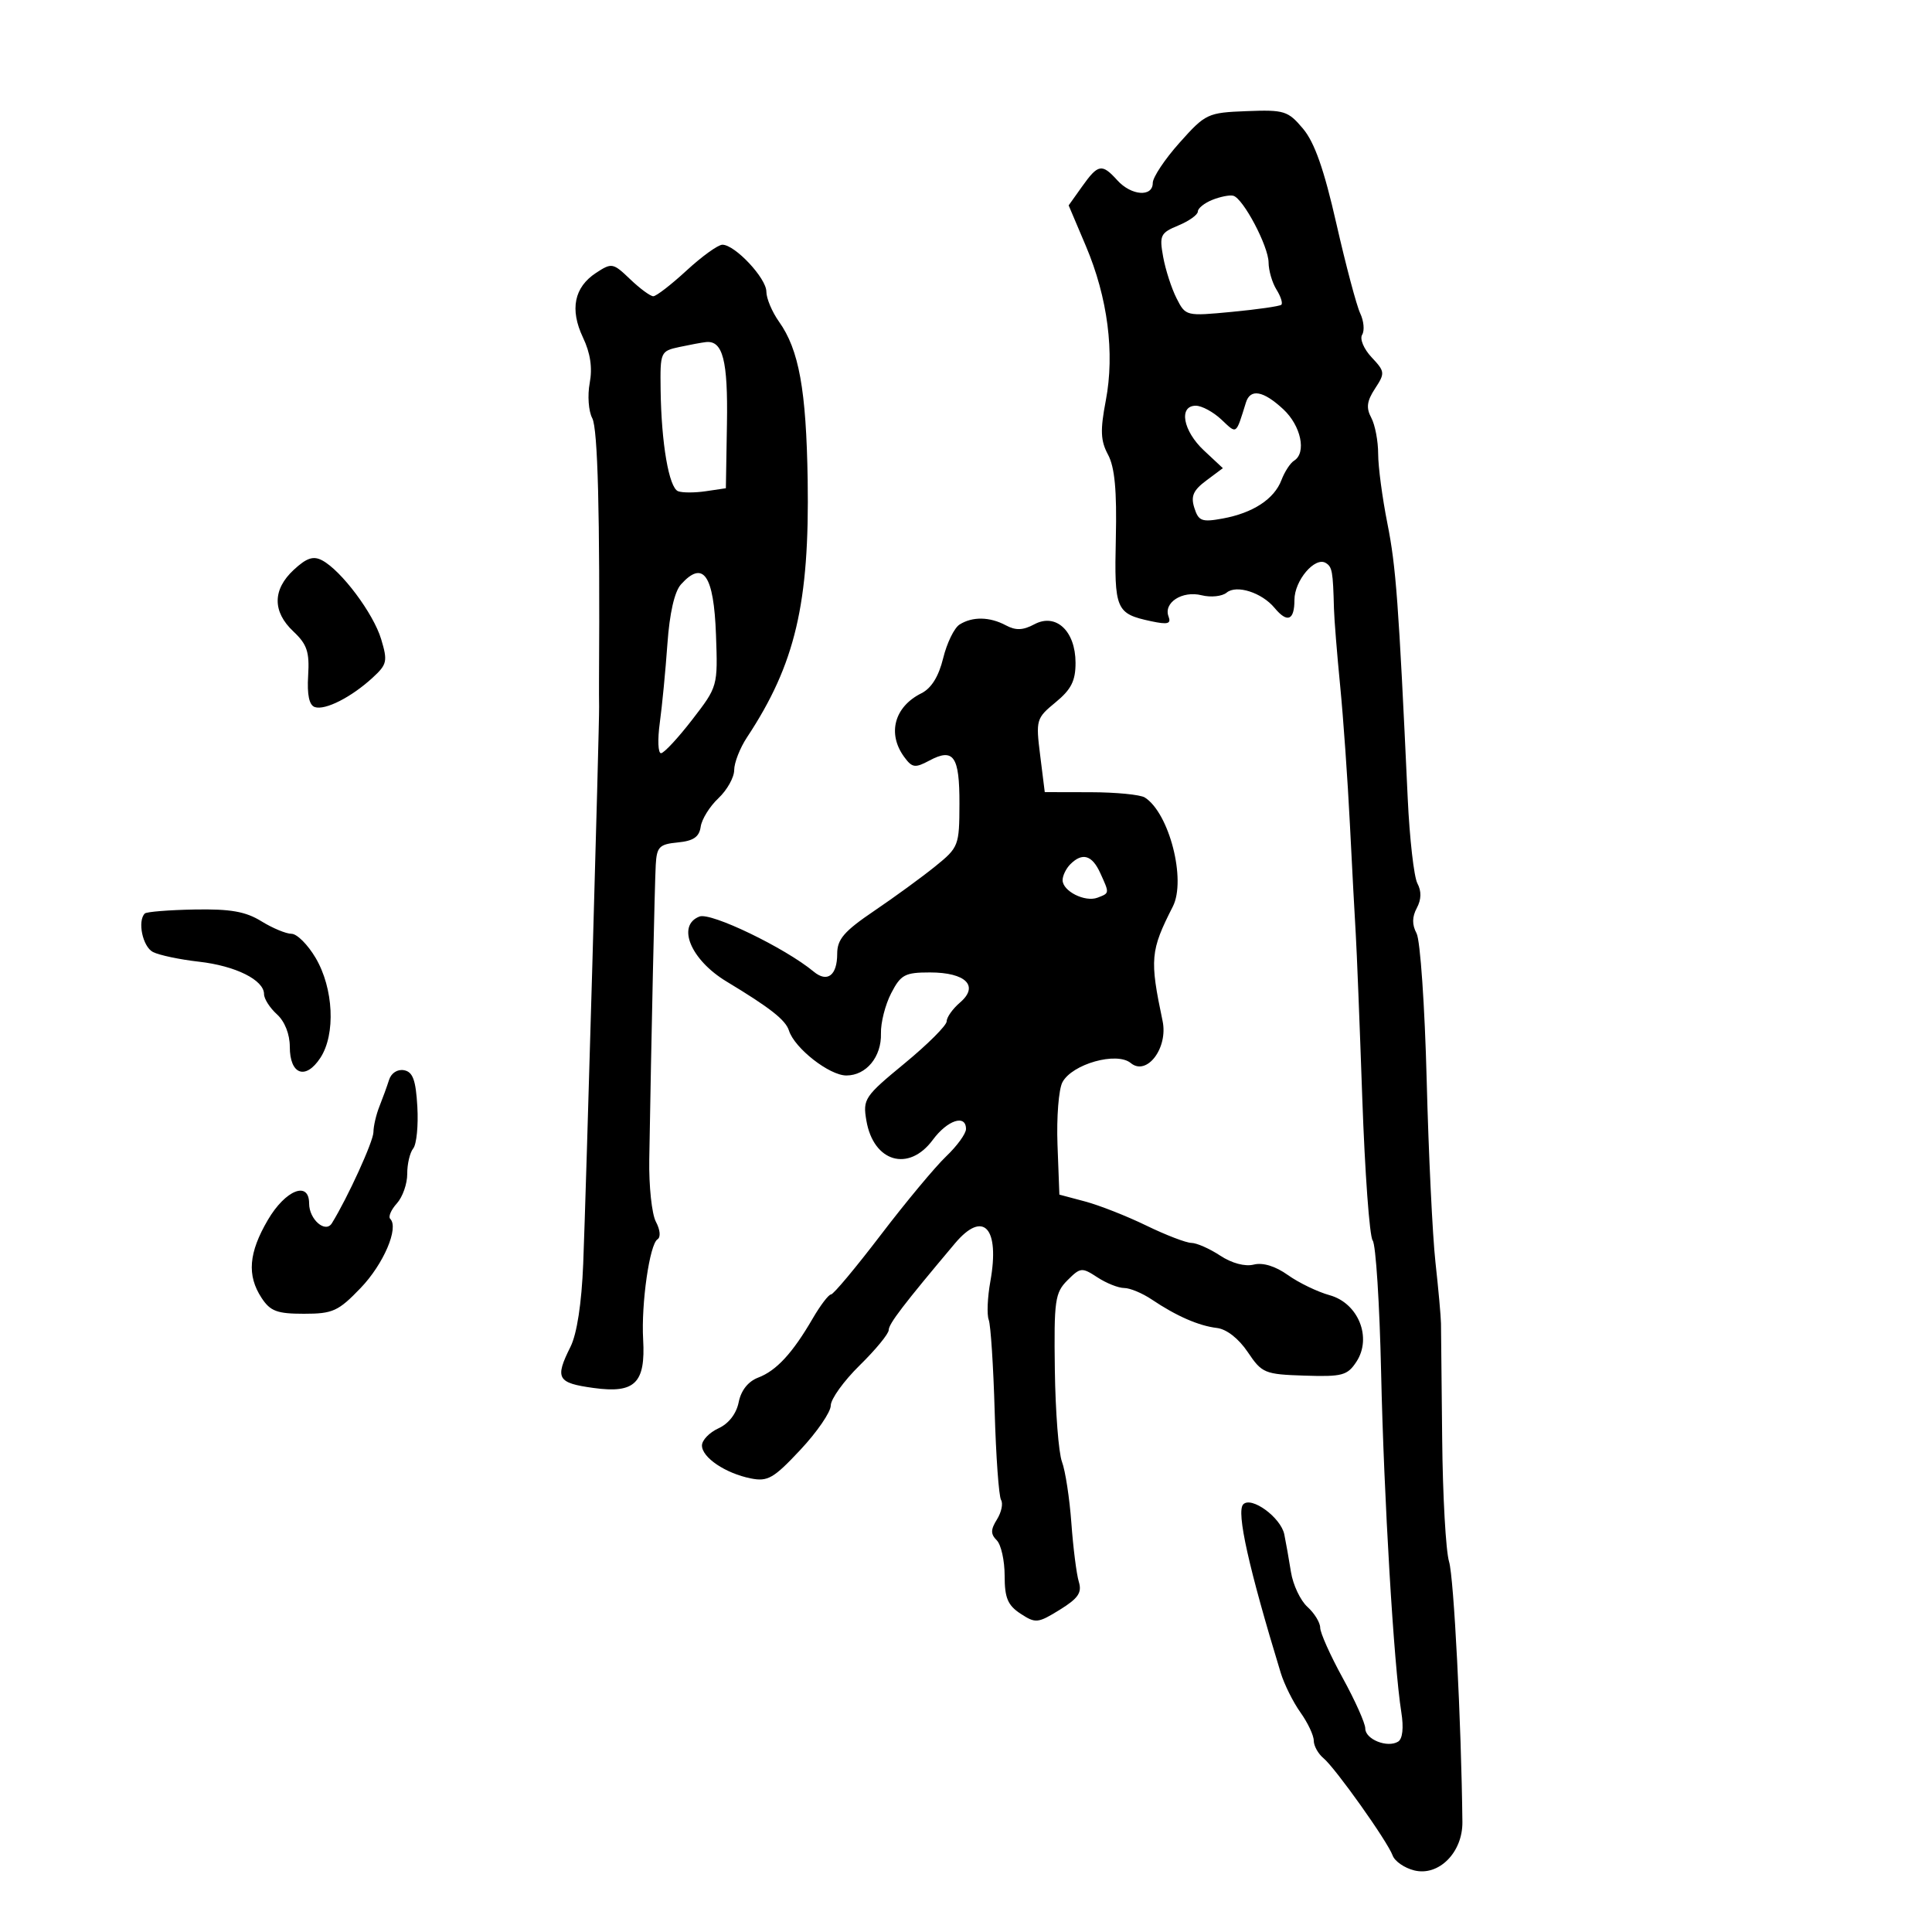 <svg xmlns="http://www.w3.org/2000/svg" width="300" height="300" viewBox="0 0 300 300" version="1.1">
	<path d="M 183.161 22.158 C 180.872 24.720, 179 27.533, 179 28.408 C 179 30.642, 175.667 30.394, 173.500 28 C 171.110 25.359, 170.520 25.461, 168.038 28.946 L 165.940 31.893 168.612 38.196 C 172.011 46.217, 173.118 54.808, 171.706 62.208 C 170.824 66.834, 170.890 68.427, 172.059 70.611 C 173.097 72.553, 173.435 76.167, 173.267 83.545 C 173.013 94.707, 173.260 95.290, 178.749 96.464 C 181.326 97.015, 181.885 96.865, 181.454 95.739 C 180.626 93.582, 183.579 91.677, 186.583 92.431 C 188.017 92.791, 189.769 92.607, 190.474 92.022 C 192.002 90.754, 195.932 92.008, 197.914 94.396 C 199.899 96.788, 201 96.345, 201 93.155 C 201 90.139, 204.193 86.383, 205.873 87.422 C 206.864 88.034, 206.984 88.705, 207.136 94.500 C 207.179 96.150, 207.613 101.550, 208.100 106.500 C 208.587 111.450, 209.268 121.125, 209.613 128 C 209.958 134.875, 210.366 142.525, 210.520 145 C 210.674 147.475, 211.129 158.950, 211.533 170.500 C 211.936 182.050, 212.663 192.004, 213.148 192.621 C 213.634 193.237, 214.224 202.462, 214.459 213.121 C 214.889 232.567, 216.440 258.648, 217.597 265.879 C 217.982 268.291, 217.795 270.009, 217.099 270.439 C 215.443 271.462, 212 270.086, 212 268.401 C 212 267.595, 210.425 264.070, 208.500 260.567 C 206.575 257.064, 205 253.548, 205 252.754 C 205 251.960, 204.109 250.503, 203.020 249.518 C 201.930 248.532, 200.779 246.100, 200.462 244.113 C 200.144 242.126, 199.679 239.493, 199.427 238.263 C 198.887 235.630, 194.299 232.280, 193.043 233.601 C 191.954 234.747, 193.898 243.470, 198.867 259.746 C 199.412 261.531, 200.790 264.301, 201.929 265.900 C 203.068 267.500, 204 269.472, 204 270.282 C 204 271.092, 204.675 272.315, 205.499 272.999 C 207.362 274.545, 215.448 285.920, 216.249 288.121 C 216.573 289.013, 218.075 290.053, 219.586 290.432 C 223.400 291.390, 227.133 287.647, 227.081 282.918 C 226.912 267.513, 225.756 244.947, 225.011 242.500 C 224.508 240.850, 224.027 232.300, 223.941 223.500 C 223.855 214.700, 223.771 206.600, 223.755 205.500 C 223.738 204.400, 223.352 200.125, 222.896 196 C 222.440 191.875, 221.827 179.134, 221.534 167.686 C 221.241 156.238, 220.535 146, 219.966 144.936 C 219.246 143.591, 219.257 142.389, 220 141 C 220.711 139.671, 220.743 138.388, 220.094 137.176 C 219.558 136.173, 218.880 130.211, 218.588 123.926 C 217.173 93.454, 216.769 87.989, 215.436 81.292 C 214.646 77.328, 214 72.461, 214 70.476 C 214 68.492, 213.518 65.968, 212.929 64.867 C 212.107 63.332, 212.243 62.277, 213.514 60.338 C 215.089 57.935, 215.063 57.695, 212.980 55.479 C 211.769 54.189, 211.113 52.626, 211.513 51.979 C 211.911 51.336, 211.775 49.840, 211.212 48.655 C 210.649 47.470, 208.984 41.203, 207.512 34.730 C 205.599 26.310, 204.125 22.114, 202.336 19.987 C 199.998 17.208, 199.425 17.030, 193.578 17.257 C 187.507 17.493, 187.198 17.638, 183.161 22.158 M 188.250 31.035 C 187.012 31.530, 186 32.345, 186 32.846 C 186 33.347, 184.641 34.320, 182.979 35.009 C 180.191 36.163, 180.009 36.539, 180.613 39.880 C 180.973 41.871, 181.907 44.762, 182.688 46.305 C 184.101 49.097, 184.144 49.107, 191.304 48.425 C 195.262 48.048, 198.708 47.553, 198.962 47.324 C 199.216 47.096, 198.879 46.036, 198.212 44.968 C 197.545 43.901, 196.993 42.009, 196.984 40.764 C 196.965 38.220, 193.039 30.796, 191.500 30.395 C 190.950 30.251, 189.488 30.539, 188.250 31.035 M 106.616 42 C 104.229 44.200, 101.901 46, 101.443 46 C 100.984 46, 99.367 44.810, 97.849 43.356 C 95.195 40.813, 94.993 40.775, 92.561 42.368 C 89.151 44.602, 88.453 48.045, 90.525 52.411 C 91.680 54.844, 92.014 57.111, 91.569 59.482 C 91.209 61.401, 91.386 63.854, 91.963 64.931 C 92.830 66.551, 93.170 79.787, 93.014 105.750 C 93.006 106.987, 93.013 108.787, 93.029 109.750 C 93.075 112.537, 90.992 185.494, 90.561 196.227 C 90.313 202.388, 89.588 207.119, 88.585 209.131 C 86.128 214.054, 86.517 214.746, 92.177 215.524 C 98.587 216.406, 100.252 214.777, 99.867 208 C 99.551 202.428, 100.874 193.196, 102.096 192.440 C 102.620 192.117, 102.515 190.962, 101.849 189.717 C 101.212 188.528, 100.749 184.168, 100.818 180.028 C 101.132 161.315, 101.662 137.216, 101.823 134.313 C 101.980 131.493, 102.374 131.091, 105.250 130.813 C 107.678 130.579, 108.577 129.962, 108.803 128.374 C 108.970 127.205, 110.208 125.214, 111.553 123.950 C 112.899 122.686, 114.002 120.717, 114.004 119.576 C 114.006 118.434, 114.899 116.150, 115.989 114.500 C 123.487 103.150, 125.716 93.689, 125.414 74.500 C 125.194 60.529, 124.065 54.304, 120.961 49.946 C 119.883 48.431, 119 46.332, 119 45.283 C 119 43.198, 114.127 38, 112.173 38 C 111.503 38, 109.003 39.800, 106.616 42 M 105.500 53.881 C 102.561 54.513, 102.502 54.647, 102.580 60.513 C 102.691 68.870, 103.876 75.739, 105.298 76.279 C 105.959 76.530, 107.898 76.529, 109.606 76.275 L 112.712 75.815 112.880 65.790 C 113.045 55.973, 112.242 52.844, 109.628 53.118 C 109.007 53.183, 107.150 53.527, 105.500 53.881 M 193.469 62.500 C 191.874 67.605, 192.103 67.445, 189.659 65.150 C 188.401 63.967, 186.613 63, 185.686 63 C 182.980 63, 183.686 66.904, 186.943 69.946 L 189.885 72.695 187.304 74.623 C 185.278 76.135, 184.881 77.049, 185.458 78.868 C 186.108 80.917, 186.618 81.109, 189.847 80.519 C 194.557 79.659, 197.860 77.500, 198.983 74.545 C 199.474 73.252, 200.354 71.899, 200.938 71.538 C 202.909 70.320, 202.025 66.104, 199.260 63.540 C 196.156 60.662, 194.155 60.303, 193.469 62.500 M 45.617 88.479 C 42.304 91.550, 42.284 94.979, 45.561 98.058 C 47.681 100.049, 48.075 101.231, 47.849 104.911 C 47.666 107.890, 48.008 109.503, 48.886 109.795 C 50.494 110.331, 54.558 108.267, 57.852 105.241 C 60.108 103.169, 60.218 102.673, 59.184 99.241 C 57.980 95.248, 53.016 88.614, 50.038 87.020 C 48.656 86.281, 47.620 86.623, 45.617 88.479 M 105.737 90.750 C 104.735 91.865, 103.971 95.222, 103.634 100 C 103.342 104.125, 102.810 109.638, 102.451 112.250 C 102.092 114.862, 102.181 116.981, 102.649 116.957 C 103.117 116.934, 105.293 114.592, 107.484 111.754 C 111.455 106.608, 111.467 106.568, 111.178 98.571 C 110.842 89.266, 109.197 86.901, 105.737 90.750 M 149 96.978 C 148.175 97.498, 147.029 99.851, 146.454 102.206 C 145.759 105.047, 144.621 106.879, 143.069 107.653 C 138.873 109.745, 137.749 113.906, 140.399 117.532 C 141.639 119.227, 142.085 119.292, 144.304 118.105 C 148.077 116.085, 149.002 117.411, 148.982 124.809 C 148.964 131.320, 148.864 131.581, 145.232 134.521 C 143.179 136.183, 138.912 139.295, 135.750 141.437 C 131.067 144.609, 130 145.847, 130 148.107 C 130 151.468, 128.466 152.631, 126.350 150.875 C 121.896 147.179, 110.401 141.632, 108.616 142.317 C 105.021 143.697, 107.250 149.052, 112.818 152.411 C 119.597 156.501, 121.985 158.378, 122.509 160.029 C 123.379 162.770, 128.787 167, 131.422 167 C 134.512 167, 136.898 164.100, 136.794 160.470 C 136.747 158.816, 137.461 156.009, 138.380 154.232 C 139.875 151.340, 140.510 151, 144.403 151 C 149.972 151, 152.075 153.100, 149.076 155.667 C 147.934 156.644, 147 157.960, 147 158.591 C 147 159.222, 144.060 162.159, 140.467 165.119 C 134.231 170.255, 133.961 170.659, 134.530 174 C 135.629 180.453, 141.110 182.048, 144.842 177 C 147.120 173.919, 150 172.977, 150 175.313 C 150 176.035, 148.612 177.948, 146.915 179.563 C 145.219 181.178, 140.654 186.662, 136.772 191.750 C 132.890 196.837, 129.411 201, 129.041 201 C 128.671 201, 127.387 202.688, 126.188 204.750 C 123.066 210.119, 120.559 212.837, 117.741 213.908 C 116.175 214.504, 115.071 215.893, 114.703 217.733 C 114.345 219.525, 113.153 221.065, 111.563 221.789 C 110.153 222.432, 109 223.631, 109 224.456 C 109 226.322, 112.647 228.779, 116.589 229.568 C 119.214 230.093, 120.138 229.559, 124.286 225.125 C 126.879 222.353, 129 219.260, 129 218.251 C 129 217.242, 131.025 214.429, 133.500 212 C 135.975 209.571, 138 207.107, 138 206.523 C 138 205.570, 140.293 202.571, 148.282 193.077 C 152.694 187.834, 155.286 190.622, 153.779 198.990 C 153.334 201.460, 153.222 204.135, 153.528 204.935 C 153.835 205.734, 154.251 212.128, 154.452 219.143 C 154.654 226.158, 155.100 232.352, 155.443 232.908 C 155.787 233.464, 155.501 234.826, 154.809 235.934 C 153.816 237.525, 153.808 238.208, 154.775 239.175 C 155.449 239.849, 156 242.325, 156 244.677 C 156 248.123, 156.480 249.269, 158.474 250.575 C 160.801 252.100, 161.161 252.064, 164.556 249.966 C 167.431 248.189, 168.033 247.305, 167.518 245.618 C 167.162 244.453, 166.642 240.350, 166.362 236.500 C 166.082 232.650, 165.425 228.369, 164.903 226.987 C 164.381 225.605, 163.882 219.174, 163.795 212.697 C 163.650 201.919, 163.816 200.739, 165.753 198.802 C 167.763 196.792, 167.999 196.769, 170.400 198.343 C 171.791 199.254, 173.663 200, 174.560 200 C 175.457 200, 177.386 200.804, 178.846 201.786 C 182.666 204.356, 186.139 205.874, 188.966 206.208 C 190.463 206.385, 192.342 207.854, 193.749 209.947 C 195.960 213.236, 196.367 213.405, 202.570 213.607 C 208.428 213.798, 209.227 213.584, 210.626 211.447 C 213.079 207.705, 210.918 202.348, 206.460 201.117 C 204.589 200.600, 201.676 199.193, 199.987 197.991 C 198.037 196.602, 196.099 196.009, 194.678 196.366 C 193.322 196.706, 191.268 196.156, 189.469 194.971 C 187.836 193.894, 185.825 193.006, 185 192.997 C 184.175 192.988, 181.025 191.777, 178 190.306 C 174.975 188.835, 170.700 187.152, 168.500 186.566 L 164.500 185.500 164.208 177.762 C 164.048 173.507, 164.392 169.135, 164.974 168.048 C 166.494 165.209, 173.411 163.266, 175.583 165.069 C 178.074 167.136, 181.408 162.731, 180.526 158.538 C 178.505 148.931, 178.621 147.635, 182.117 140.764 C 184.225 136.619, 181.557 126.241, 177.765 123.834 C 177.069 123.392, 173.289 123.024, 169.365 123.015 L 162.230 123 161.519 117.303 C 160.828 111.779, 160.901 111.529, 163.912 109.053 C 166.342 107.055, 167.016 105.718, 167.009 102.905 C 166.997 97.976, 163.964 95.146, 160.615 96.938 C 158.849 97.883, 157.728 97.925, 156.191 97.102 C 153.681 95.759, 151.004 95.713, 149 96.978 M 166.200 134.200 C 165.540 134.860, 165 135.969, 165 136.665 C 165 138.382, 168.489 140.133, 170.428 139.389 C 172.307 138.668, 172.299 138.749, 170.839 135.547 C 169.574 132.770, 168.067 132.333, 166.200 134.200 M 22.485 141.848 C 21.313 143.021, 22.156 147.010, 23.750 147.827 C 24.712 148.320, 27.919 148.997, 30.876 149.330 C 36.574 149.972, 41 152.175, 41 154.368 C 41 155.095, 41.900 156.505, 43 157.500 C 44.216 158.600, 45 160.580, 45 162.548 C 45 166.877, 47.456 167.761, 49.748 164.259 C 52.141 160.603, 51.802 153.473, 49.009 148.740 C 47.795 146.683, 46.113 145, 45.269 145 C 44.426 145, 42.314 144.121, 40.576 143.047 C 38.133 141.537, 35.780 141.125, 30.194 141.228 C 26.221 141.302, 22.753 141.581, 22.485 141.848 M 60.416 167.676 C 60.098 168.679, 59.424 170.534, 58.919 171.797 C 58.413 173.060, 57.994 174.860, 57.987 175.797 C 57.977 177.230, 53.990 185.972, 51.536 189.942 C 50.538 191.556, 48 189.356, 48 186.878 C 48 183.308, 44.324 184.772, 41.595 189.428 C 38.607 194.526, 38.323 198.037, 40.615 201.535 C 41.972 203.607, 43.022 204, 47.193 204 C 51.677 204, 52.529 203.613, 55.999 200.001 C 59.566 196.288, 61.979 190.646, 60.593 189.260 C 60.264 188.931, 60.728 187.853, 61.623 186.864 C 62.518 185.875, 63.243 183.814, 63.235 182.283 C 63.227 180.752, 63.645 178.974, 64.165 178.331 C 64.685 177.688, 64.973 174.768, 64.805 171.841 C 64.568 167.710, 64.107 166.444, 62.747 166.185 C 61.727 165.992, 60.752 166.615, 60.416 167.676" stroke="none" fill="black" fill-rule="evenodd"/>
</svg>
